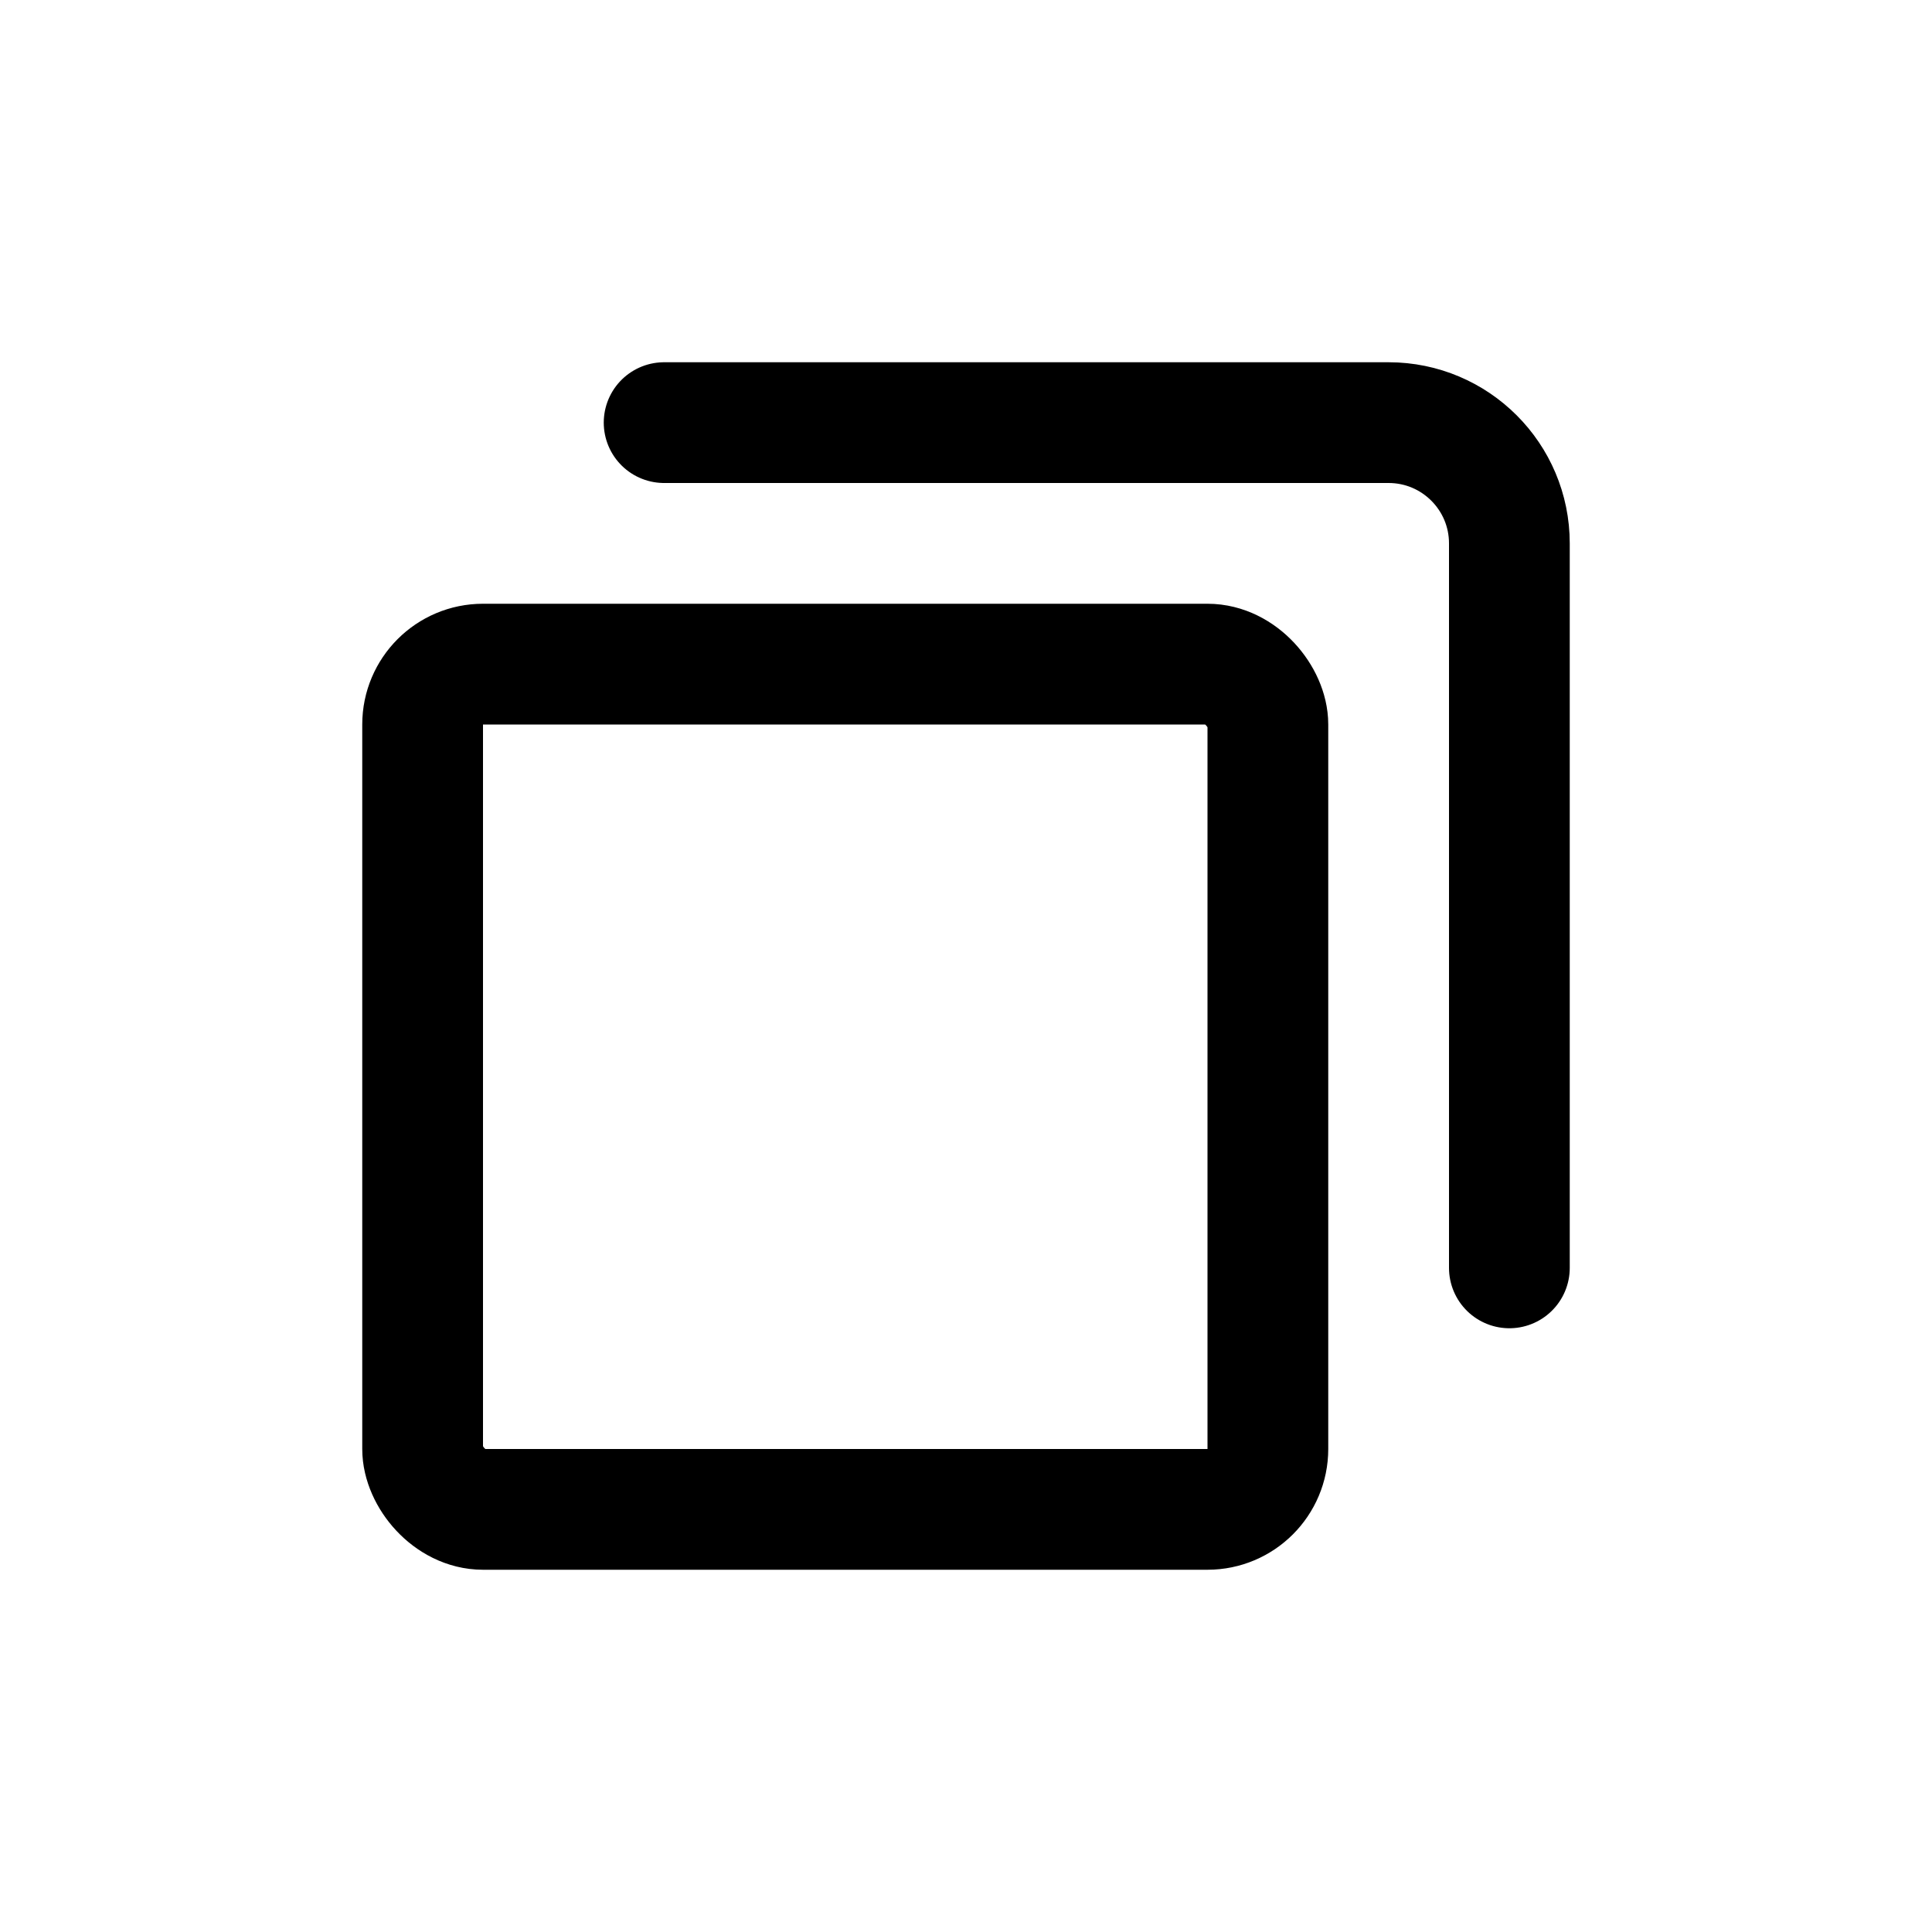 <svg width="16" height="16" viewBox="0 0 16 16" fill="none" xmlns="http://www.w3.org/2000/svg">
<rect x="3.5" y="5.5" width="7" height="7" rx="0.5" stroke="currentColor"/>
<path d="M5.5 3.5H11.5C12.052 3.5 12.5 3.948 12.5 4.5V10.5" stroke="currentColor" stroke-linecap="round"/>
</svg>
